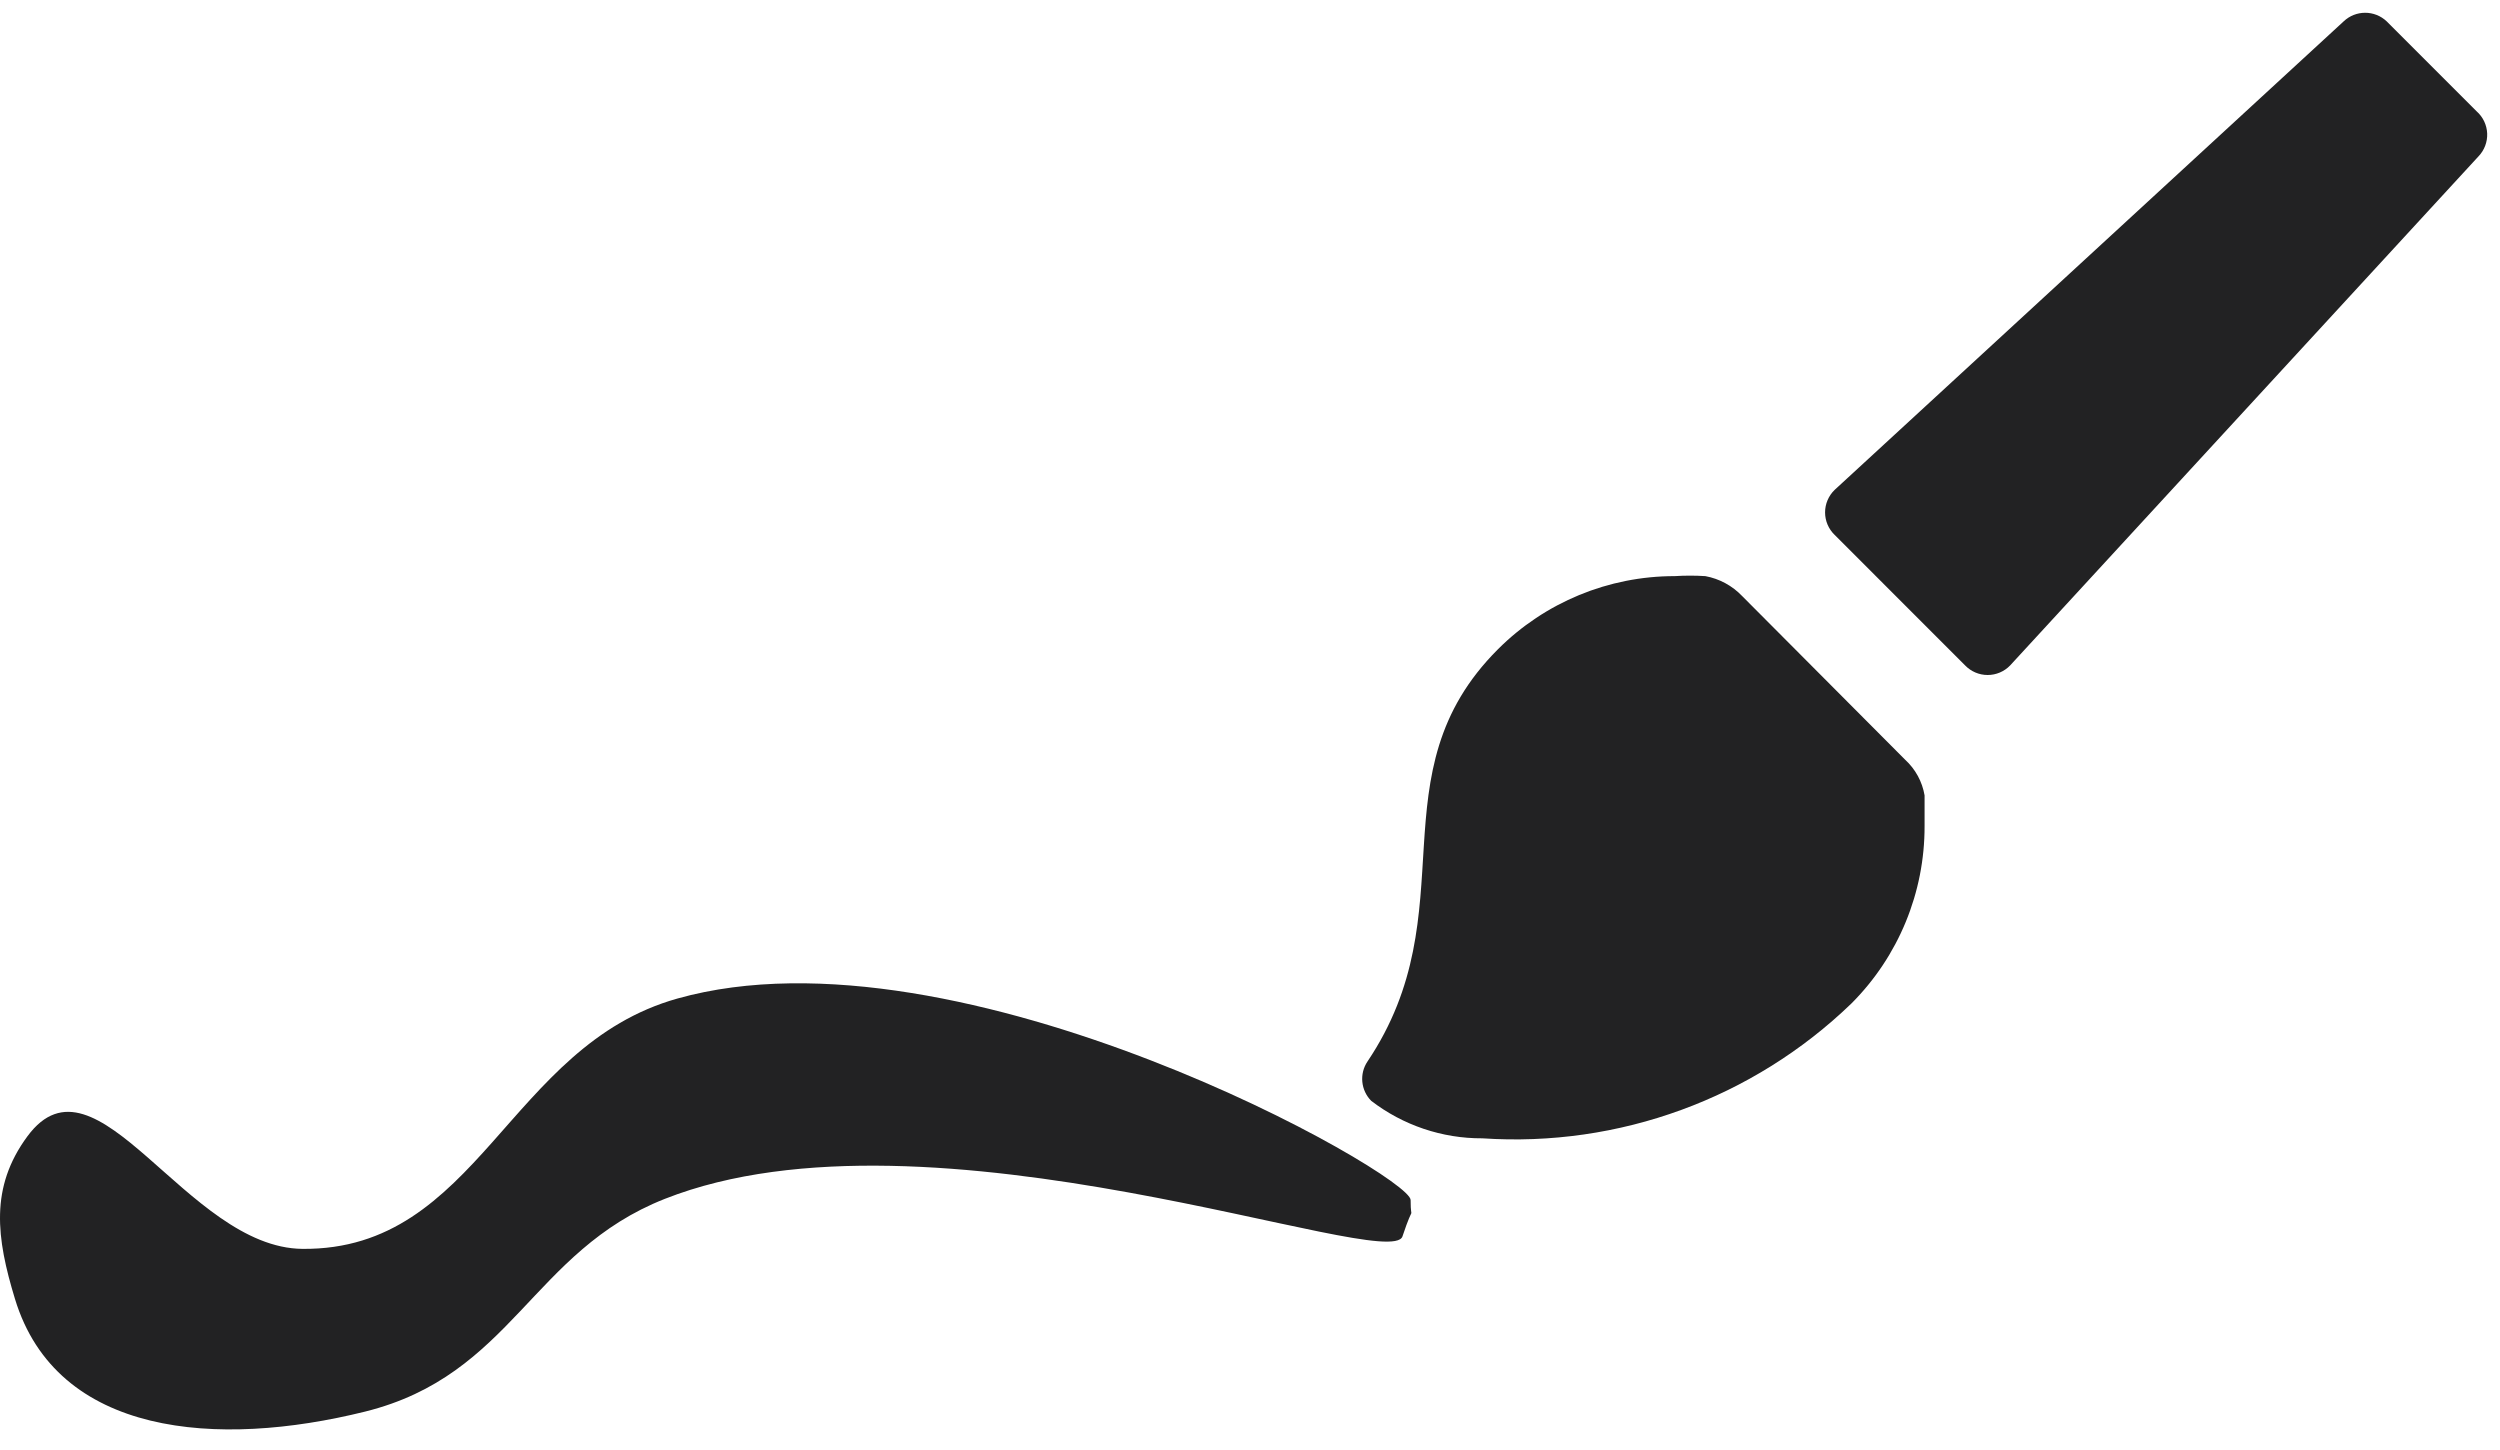 <svg width="100" height="58" viewBox="0 0 100 58" fill="none" xmlns="http://www.w3.org/2000/svg">
<path d="M99.141 6.253L80.405 26.618C80.17 26.862 79.845 27 79.506 27C79.166 27 78.842 26.862 78.606 26.618L73.385 21.395C73.141 21.16 73.003 20.835 73.003 20.496C73.003 20.157 73.141 19.832 73.385 19.596L93.745 0.856C94.228 0.396 94.986 0.396 95.469 0.856L99.066 4.454C99.321 4.679 99.472 4.998 99.487 5.338C99.501 5.677 99.376 6.008 99.141 6.253ZM76.208 30.391L69.688 23.844C69.293 23.429 68.777 23.149 68.214 23.045C67.806 23.019 67.397 23.019 66.99 23.045C64.339 23.043 61.796 24.094 59.92 25.968C54.924 30.965 58.746 36.438 54.699 42.46C54.368 42.953 54.431 43.611 54.849 44.034C56.124 45.013 57.688 45.541 59.295 45.533C64.758 45.9 70.121 43.939 74.06 40.136C75.939 38.254 76.991 35.7 76.983 33.039C76.983 32.64 76.983 32.215 76.983 31.815C76.89 31.267 76.617 30.766 76.208 30.391Z" fill="#222223"/>
<path d="M1.099 45.449C3.86 41.713 7.458 49.914 12.099 49.955C19.139 50.017 20.32 41.844 27.099 39.941C38.41 36.764 56.425 46.998 56.425 48C56.425 49.001 56.599 47.952 56.099 49.455C55.599 50.957 37.214 43.77 26.599 47.952C21.255 50.058 20.5 55 14.599 56.465C8.697 57.929 2.273 57.459 0.599 51.958C-0.144 49.519 -0.416 47.498 1.099 45.449Z" fill="#222223"/>
</svg>
